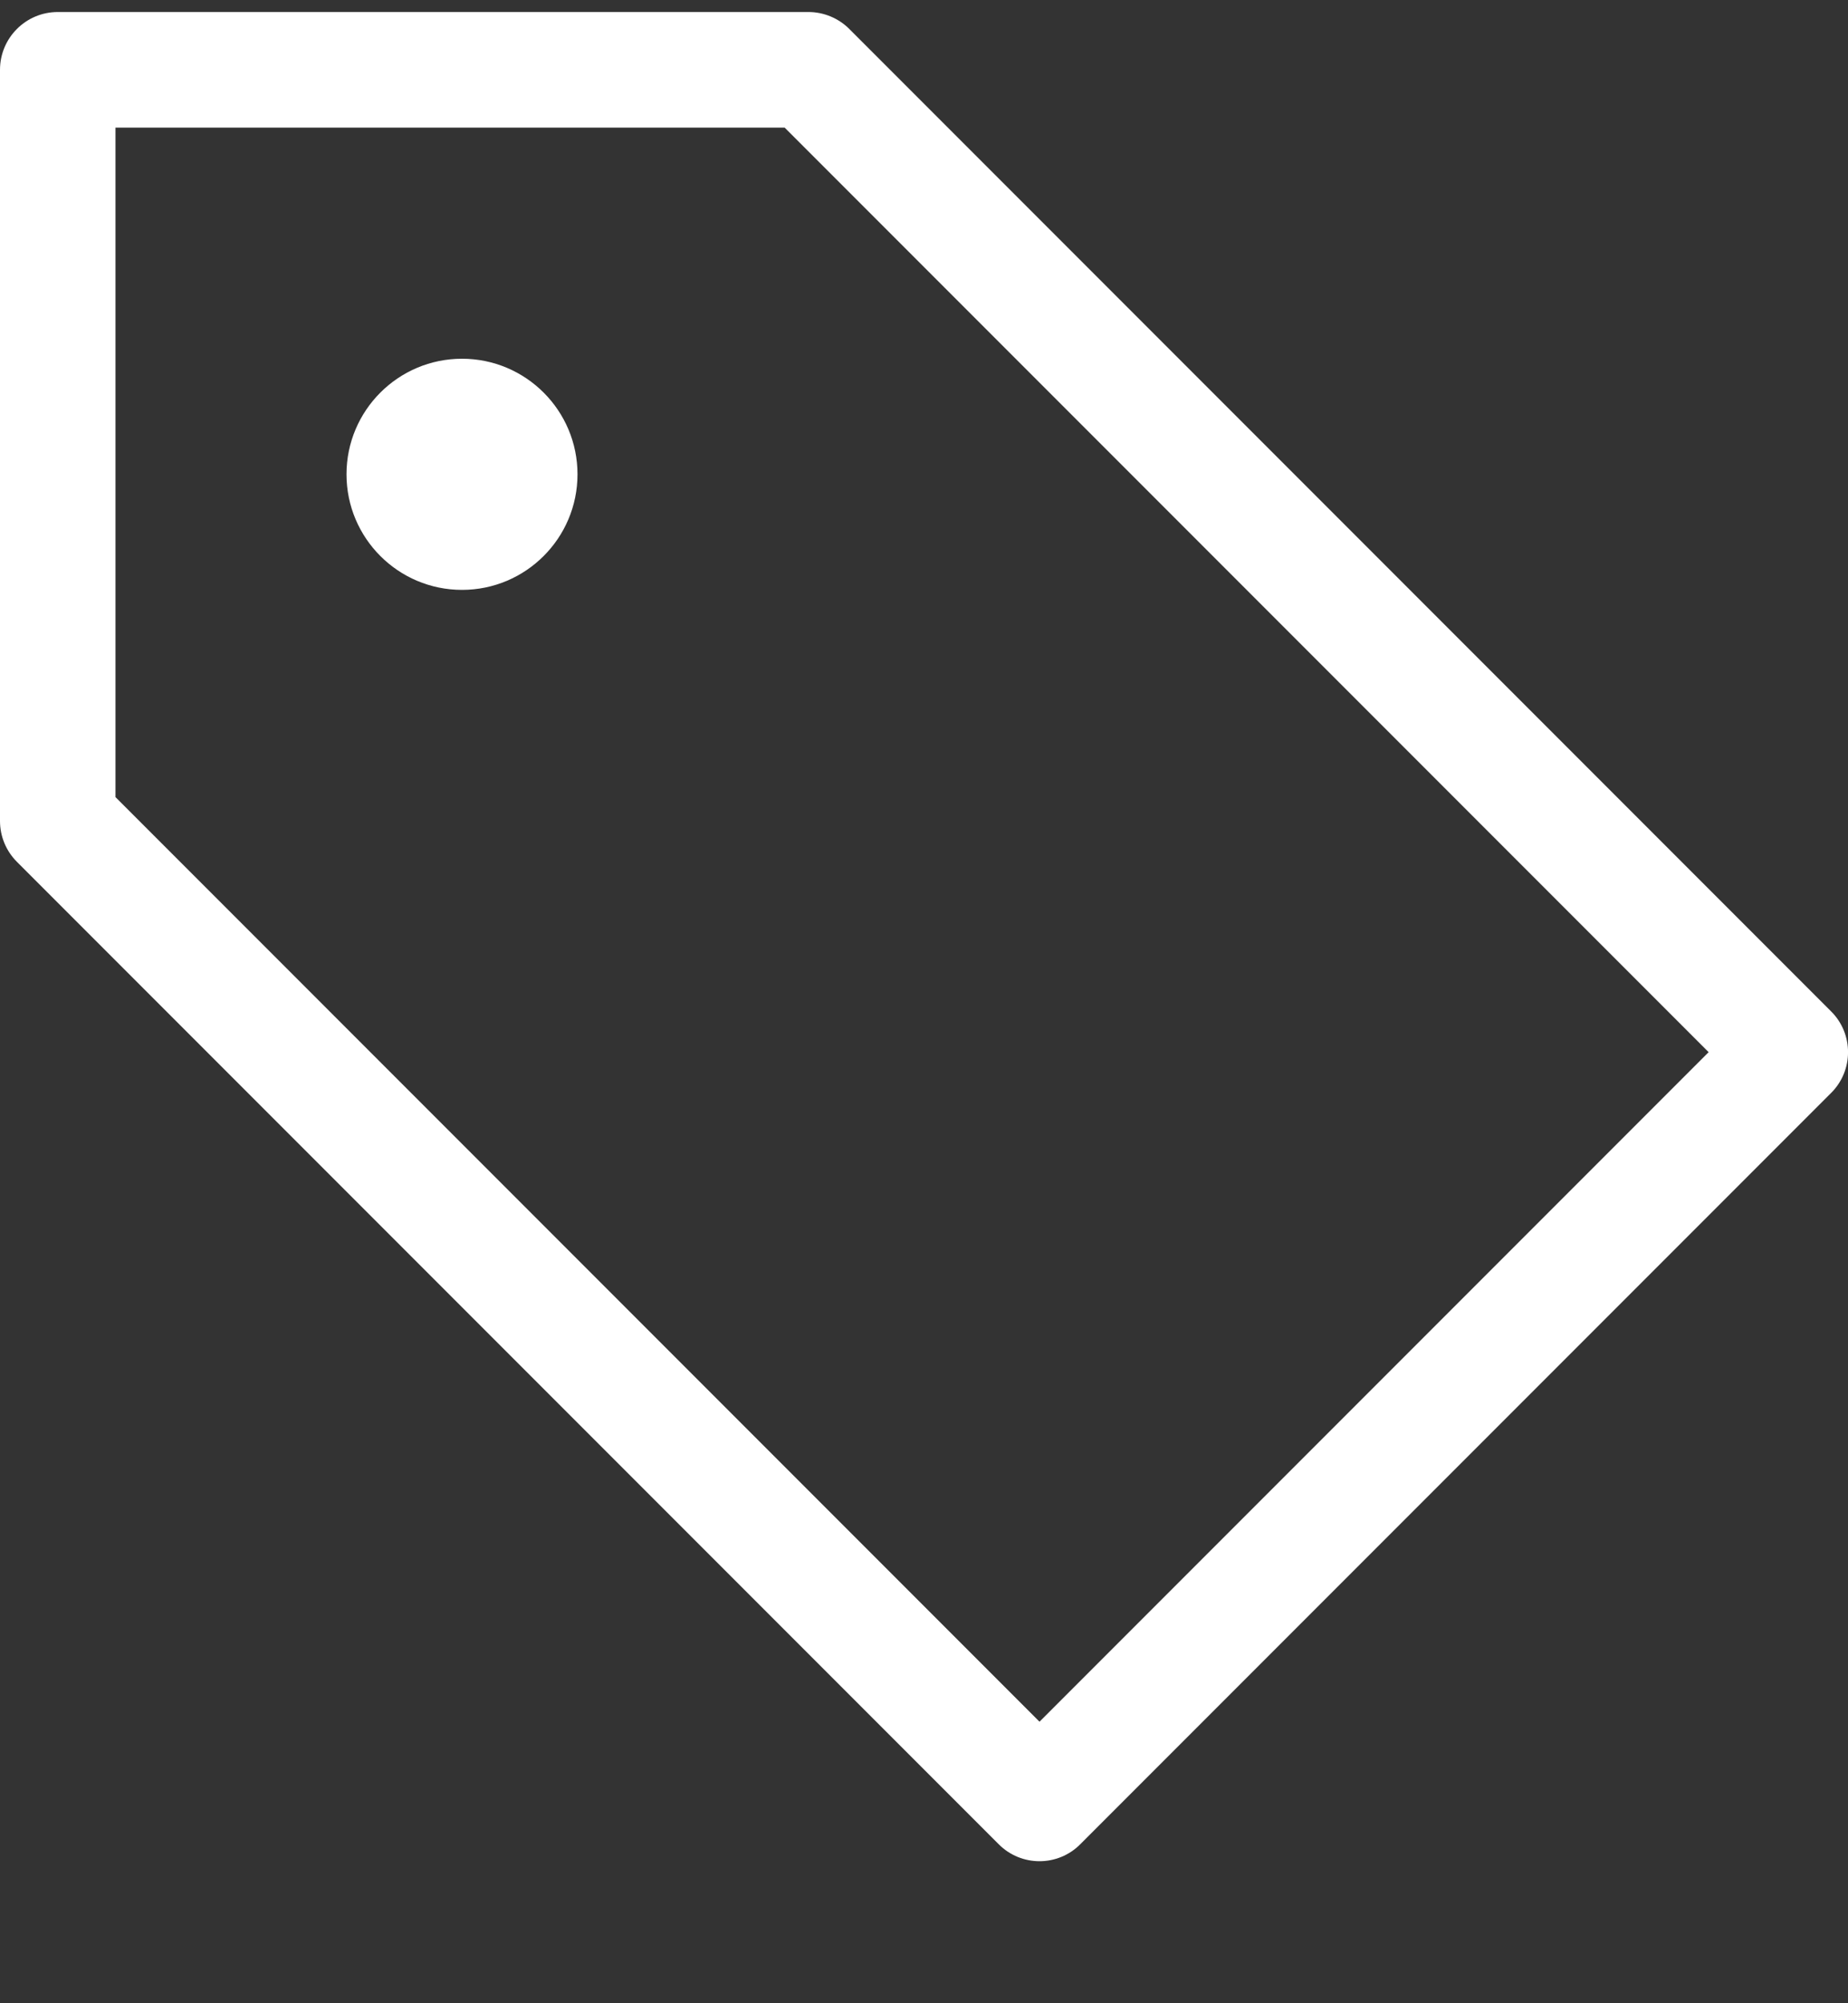 <svg width="12" height="13" viewBox="0 0 12 13" fill="none" xmlns="http://www.w3.org/2000/svg">
<rect x="0" y="0" width="12" height="13" fill="#333333" stroke="none"/>
<path fill-rule="evenodd" clip-rule="evenodd" d="M0 0.453C0 0.246 0.168 0.078 0.375 0.078H5.25C5.349 0.078 5.445 0.118 5.515 0.188L11.89 6.563C12.037 6.709 12.037 6.947 11.89 7.093L7.015 11.968C6.869 12.115 6.631 12.115 6.485 11.968L0.11 5.593C0.04 5.523 0 5.428 0 5.328V0.453ZM0.75 0.828V5.173L6.75 11.173L11.095 6.828L5.095 0.828H0.75Z" fill="white"/>
<path d="M3 3.828C3.414 3.828 3.75 3.492 3.75 3.078C3.75 2.664 3.414 2.328 3 2.328C2.586 2.328 2.25 2.664 2.25 3.078C2.25 3.492 2.586 3.828 3 3.828Z" fill="white"/>
</svg>
